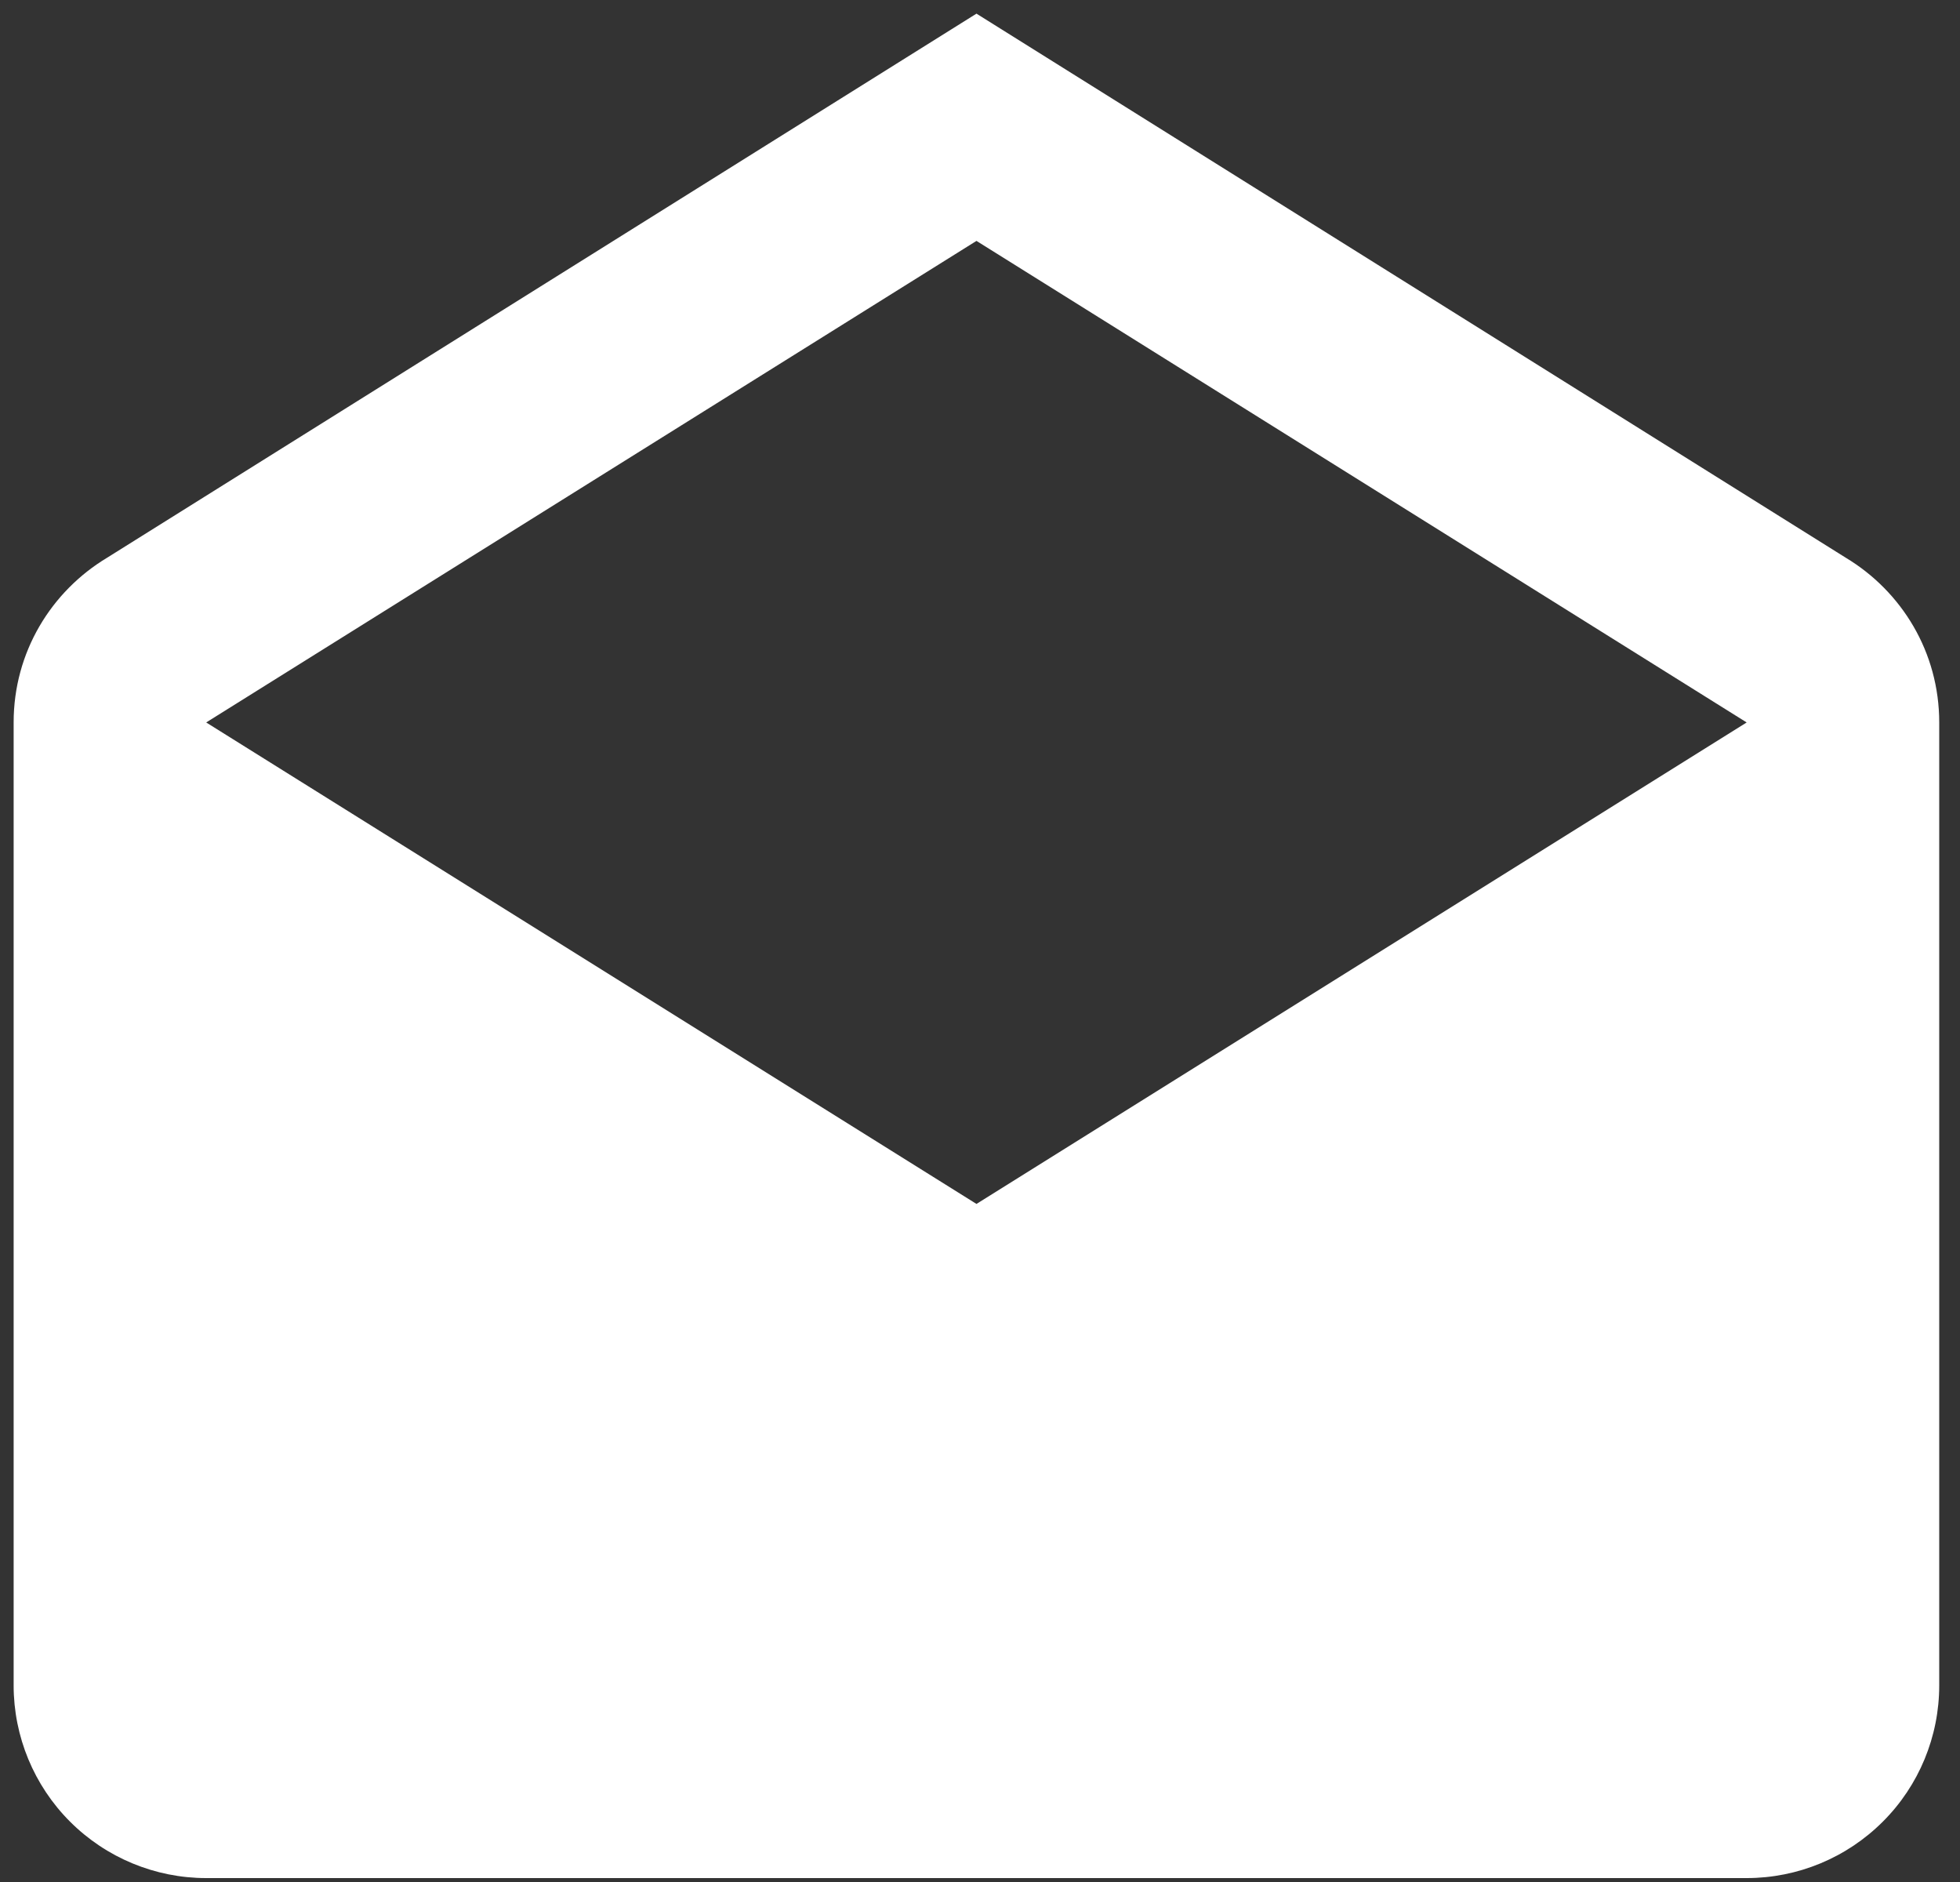 <svg width="25" height="24" viewBox="0 0 25 24" fill="none" xmlns="http://www.w3.org/2000/svg">
<rect x="0" y="0" width="25" height="24" fill="#333333" stroke="none"/>
<path d="M2.63 9.213L12.455 15.353L22.279 9.213L12.455 3.072L2.63 9.213ZM24.735 9.213V21.493C24.735 22.145 24.477 22.77 24.016 23.23C23.555 23.691 22.931 23.95 22.279 23.95H2.63C1.979 23.95 1.354 23.691 0.893 23.23C0.433 22.77 0.174 22.145 0.174 21.493V9.213C0.174 8.316 0.653 7.542 1.365 7.113L12.455 0.174L23.544 7.113C24.256 7.542 24.735 8.316 24.735 9.213Z" fill="white"/>
</svg>
